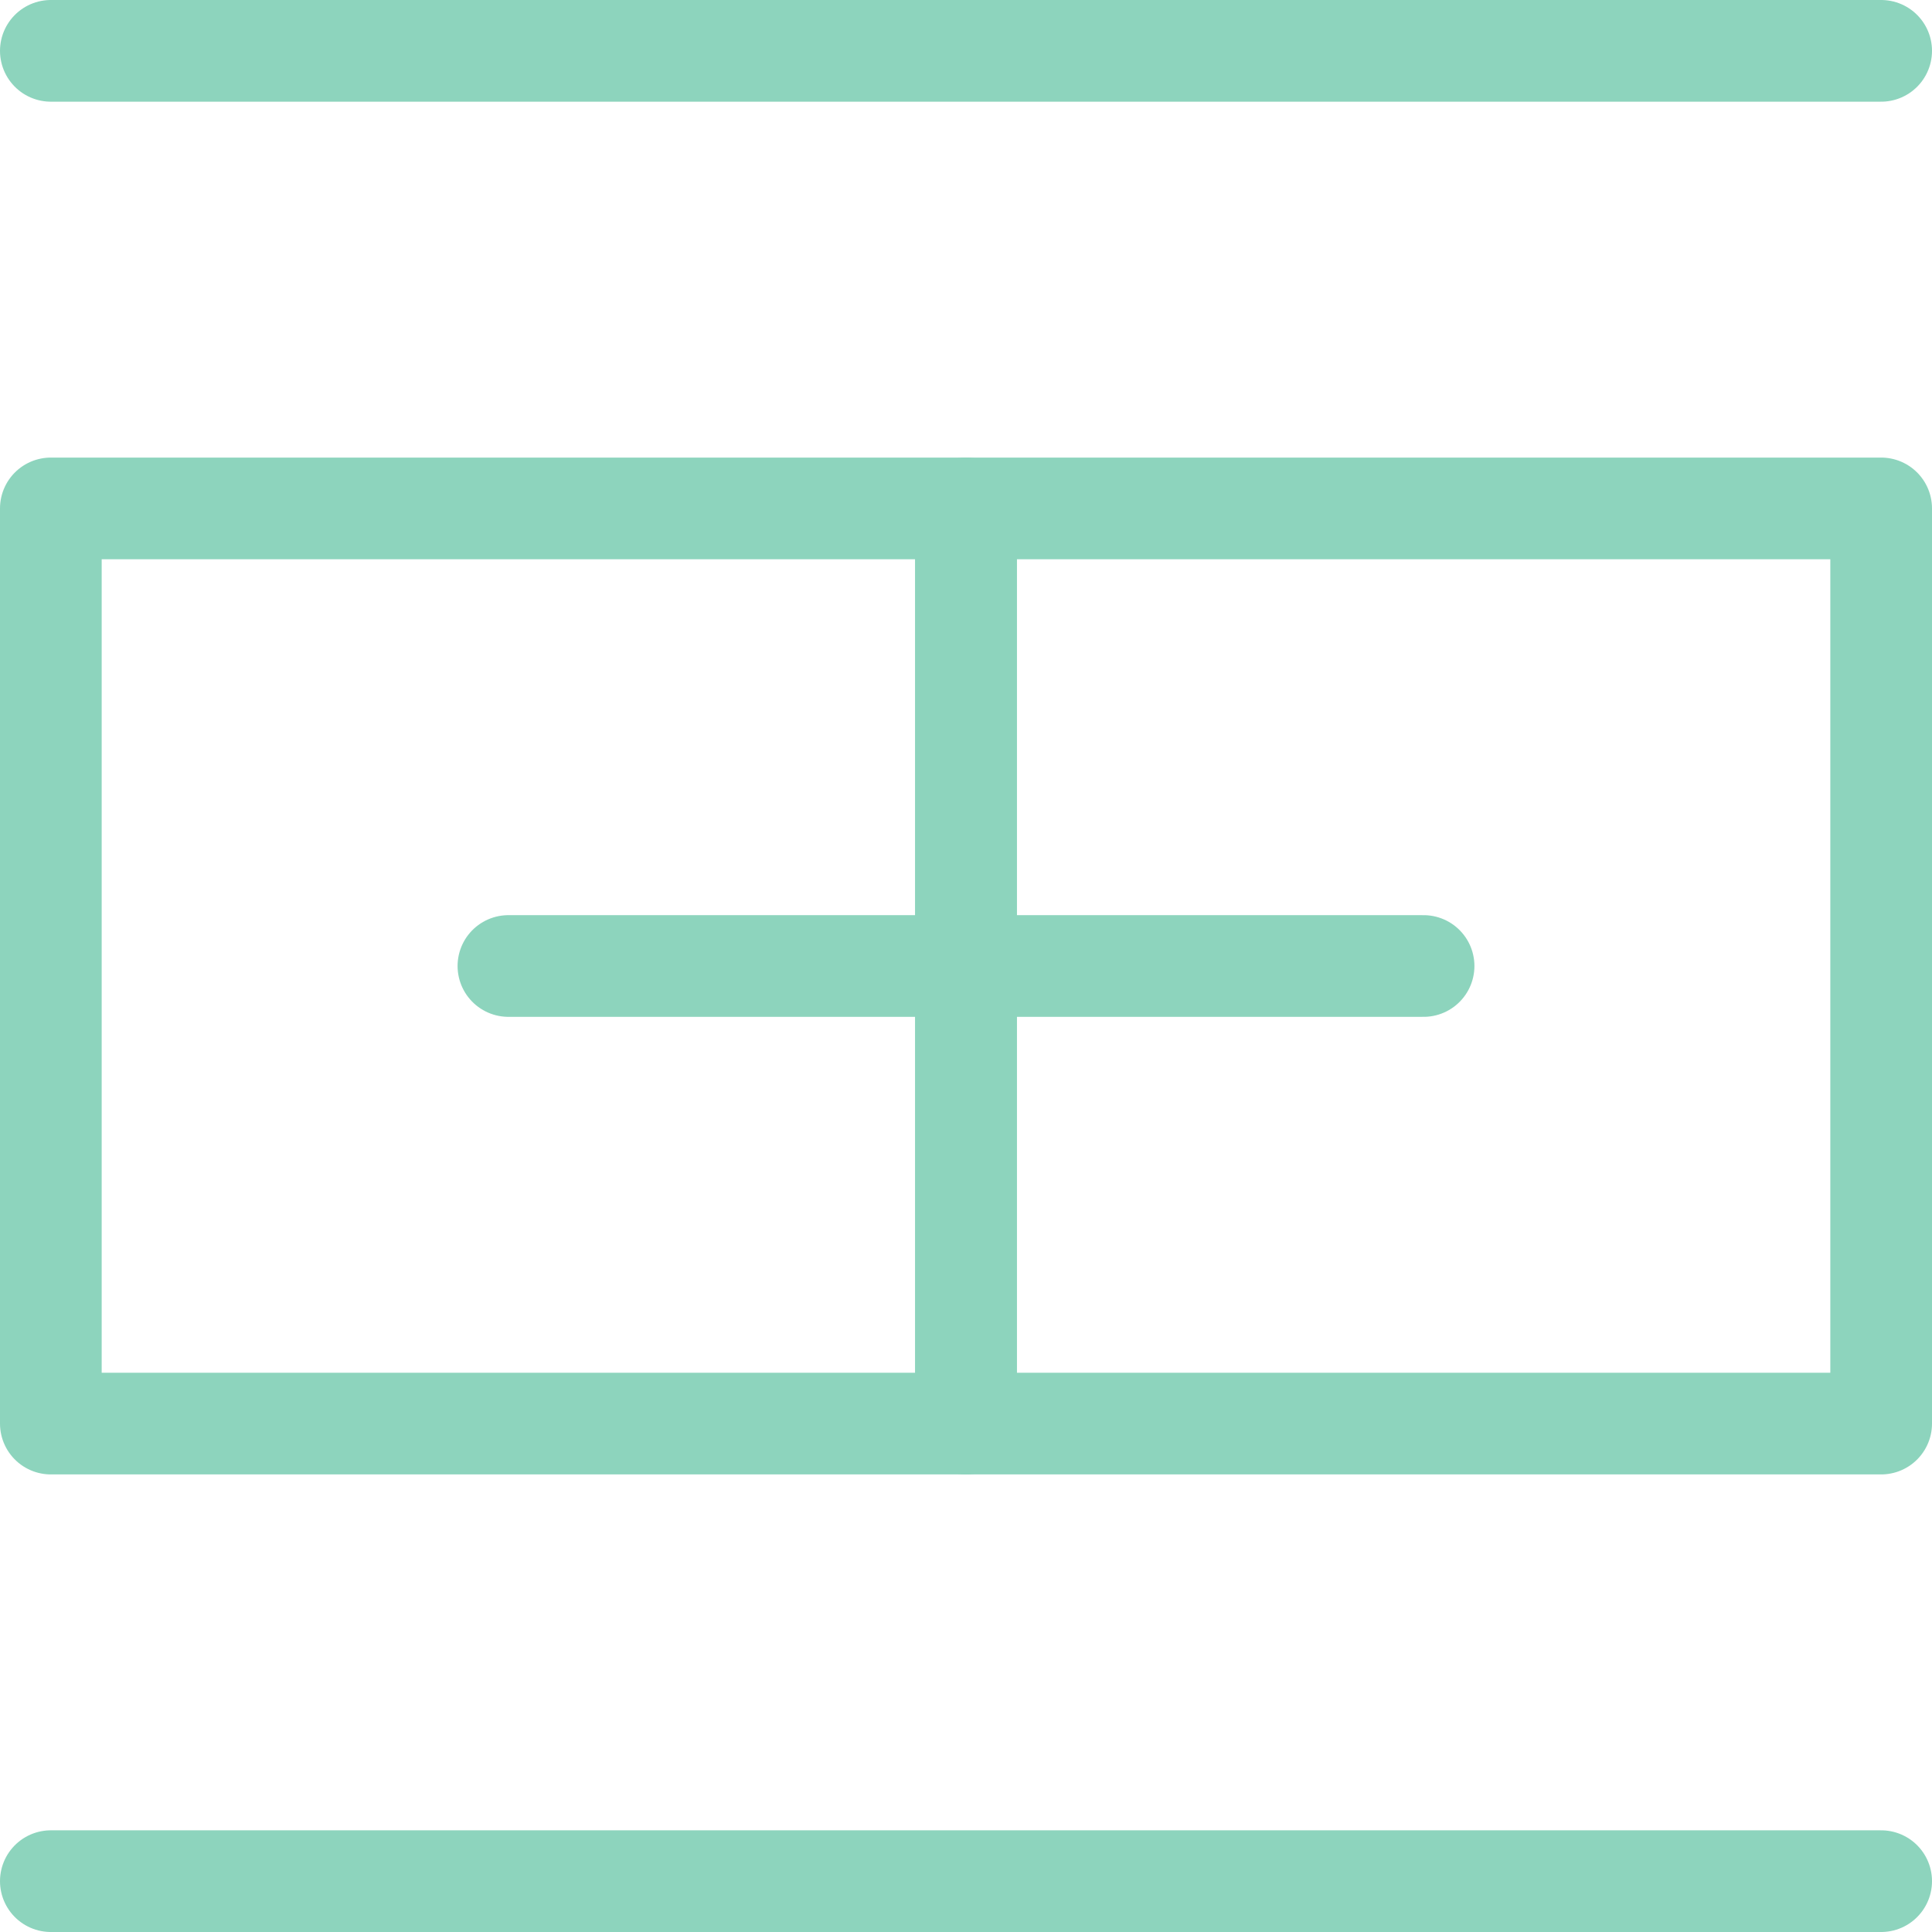 <svg viewBox="0 0 38 38" xmlns="http://www.w3.org/2000/svg"><g fill="none" stroke="#8dd4bd" stroke-linecap="round" stroke-linejoin="round" stroke-width="2"><path d="m19 10h18v18h-18z"/><path d="m1 10h18v18h-18z"/><path d="m1 1h36"/><path d="m1 37h36"/><path d="m28 19h-18"/></g></svg>